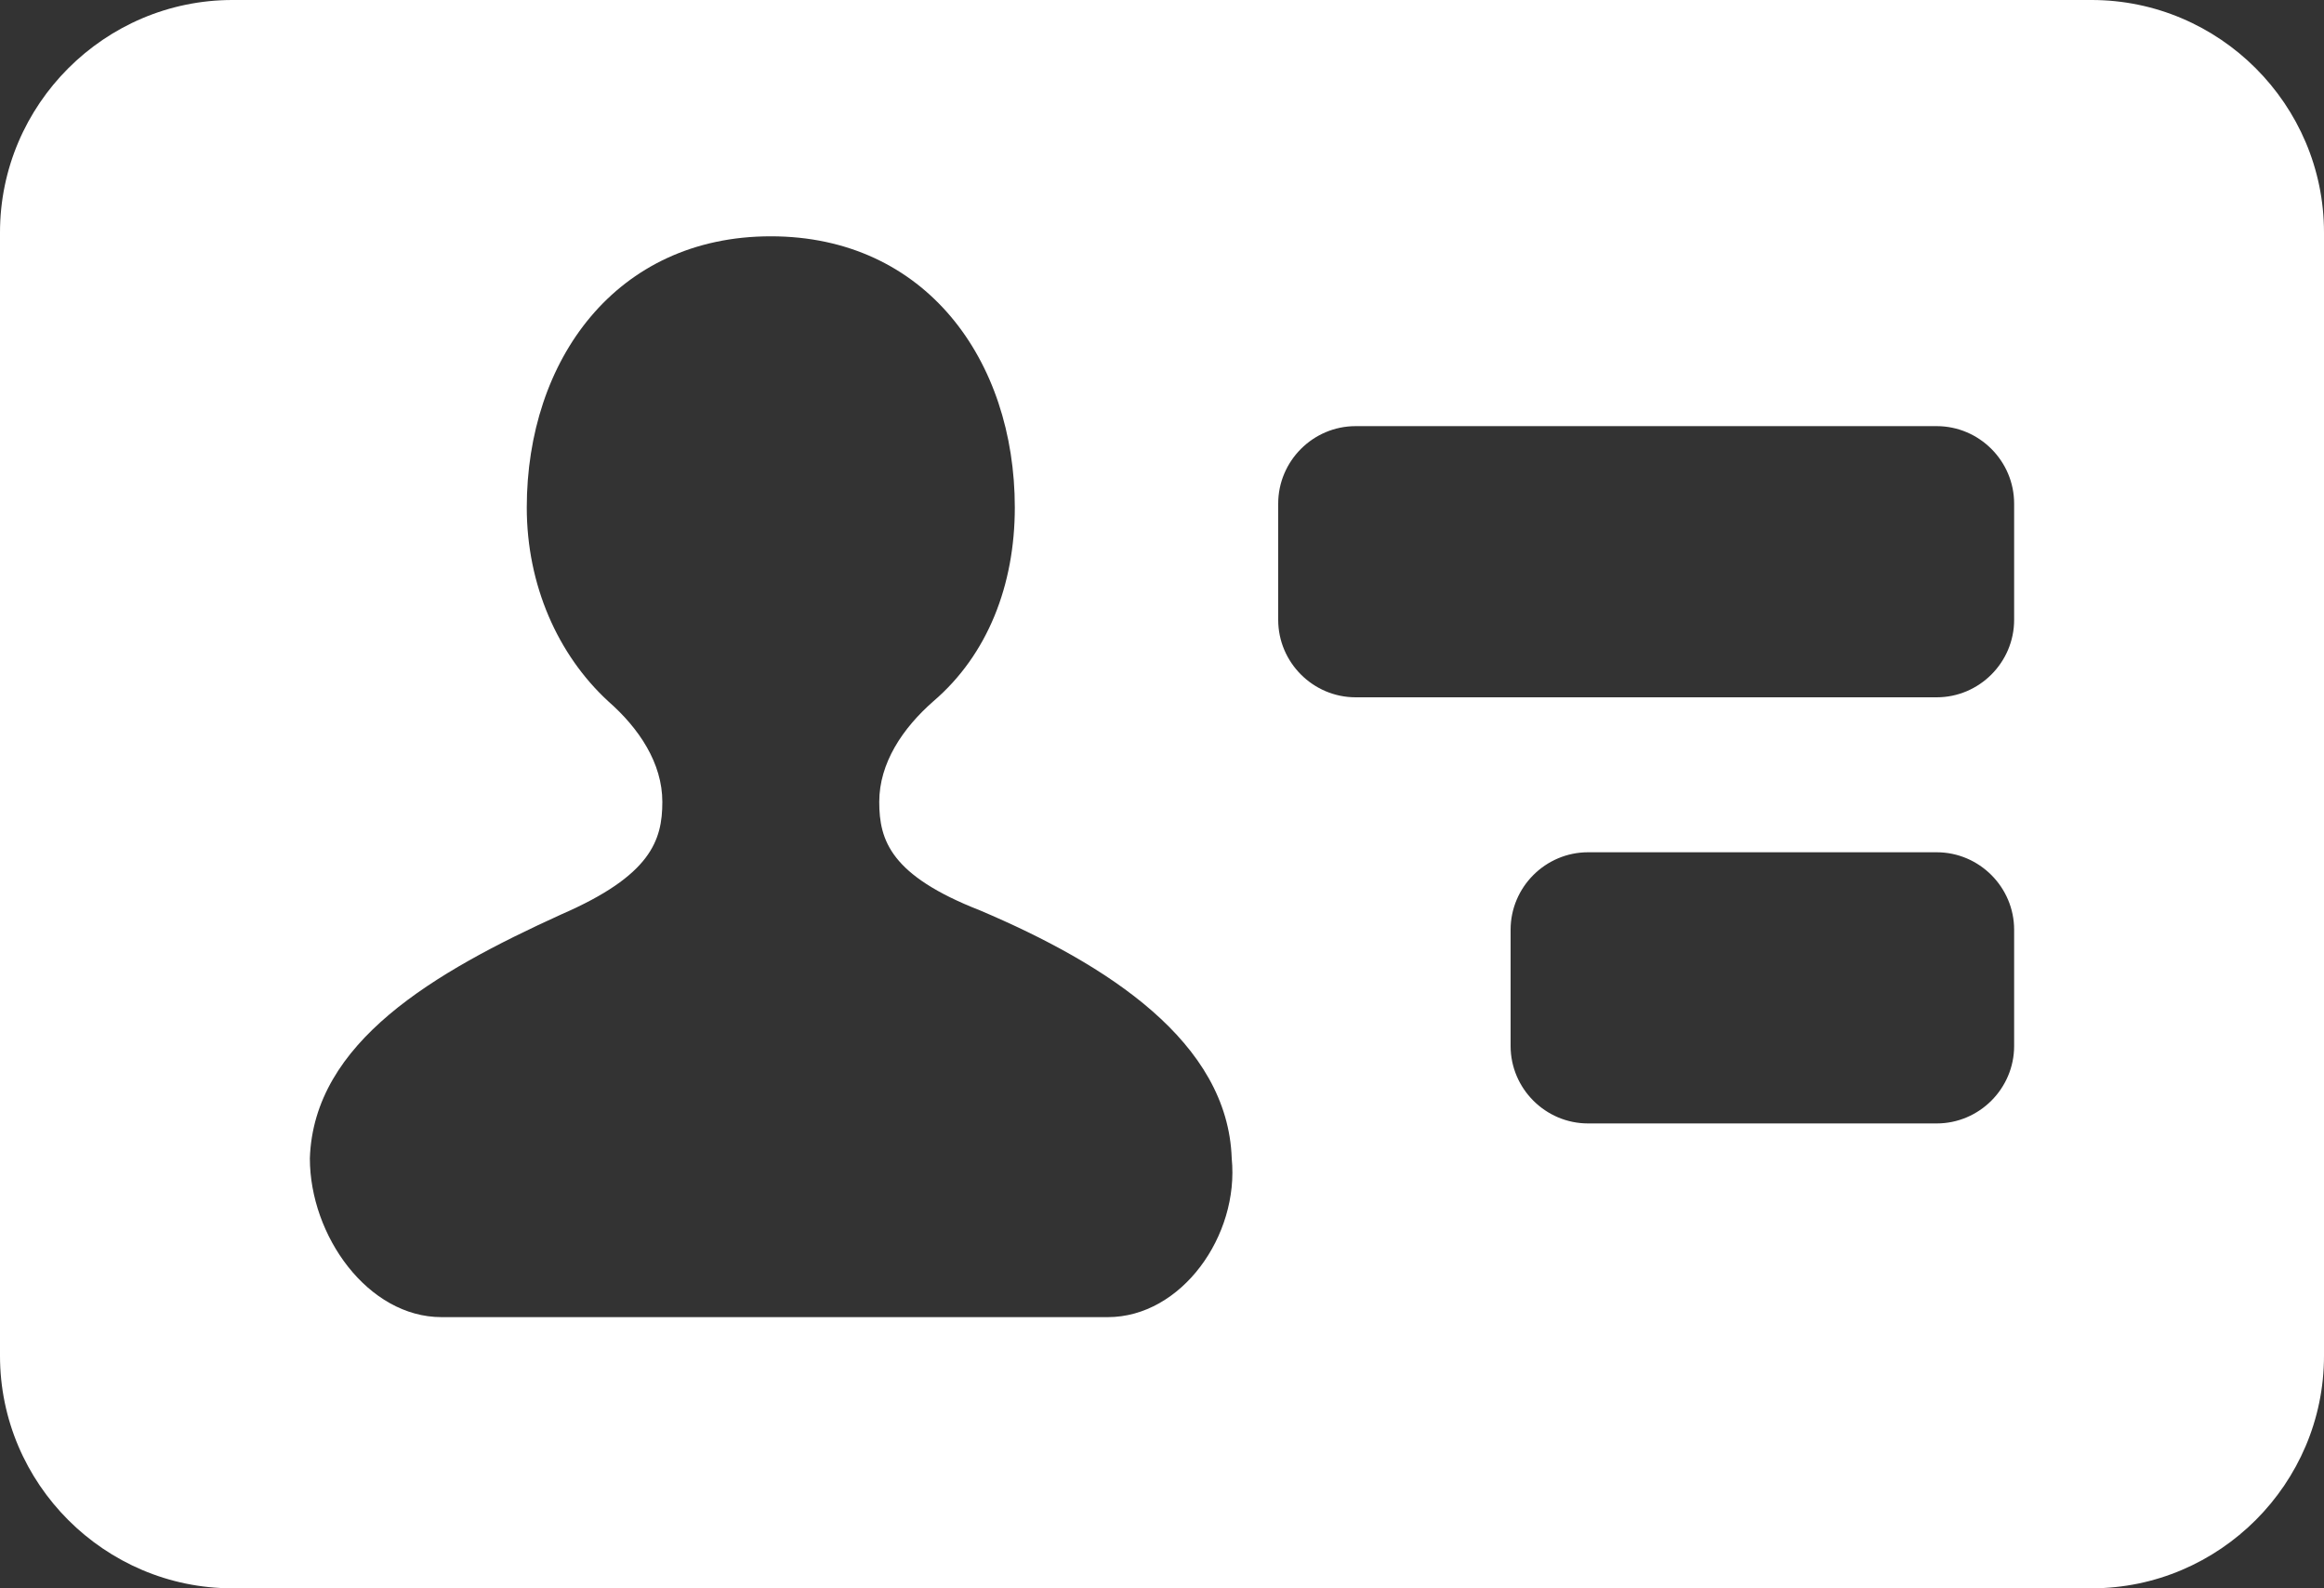 <?xml version="1.0" encoding="utf-8"?>
<!-- Generator: Adobe Illustrator 21.0.0, SVG Export Plug-In . SVG Version: 6.00 Build 0)  -->
<svg version="1.1" id="Слой_1" xmlns="http://www.w3.org/2000/svg" xmlns:xlink="http://www.w3.org/1999/xlink" x="0px" y="0px"
	 viewBox="0 0 60 41" style="enable-background:new 0 0 60 41;" xml:space="preserve">
<rect x="0" y="0" width="60" height="41" fill="#333333" stroke="none"/>
<style type="text/css">
	.st0{clip-path:url(#SVGID_2_);fill:#FFFFFF;}
</style>
<g>
	<defs>
		<rect id="SVGID_1_" width="60" height="41"/>
	</defs>
	<clipPath id="SVGID_2_">
		<use xlink:href="#SVGID_1_"  style="overflow:visible;"/>
	</clipPath>
	<path class="st0" d="M54,0H6C2.7,0,0,2.7,0,6v29c0,3.3,2.7,6,6,6h48c3.3,0,6-2.7,6-6V6C60,2.7,57.3,0,54,0 M28.6,34H11.4
		C9.5,34,8,31.9,8,29.9c0.1-3,3.2-4.8,6.5-6.3c2.3-1,2.6-1.9,2.6-2.9s-0.6-1.9-1.4-2.6c-1.3-1.2-2.1-3-2.1-5c0-3.8,2.3-7,6.3-7
		s6.3,3.2,6.3,7c0,2-0.7,3.8-2.1,5c-0.8,0.7-1.4,1.6-1.4,2.6s0.3,1.9,2.6,2.8c3.3,1.4,6.4,3.4,6.5,6.4C32,31.9,30.5,34,28.6,34
		 M52,27c0,1.1-0.9,2-2,2h-9c-1.1,0-2-0.9-2-2v-3c0-1.1,0.9-2,2-2h9c1.1,0,2,0.9,2,2V27z M52,16c0,1.1-0.9,2-2,2H35
		c-1.1,0-2-0.9-2-2v-3c0-1.1,0.9-2,2-2h15c1.1,0,2,0.9,2,2V16z"/>
</g>
</svg>
